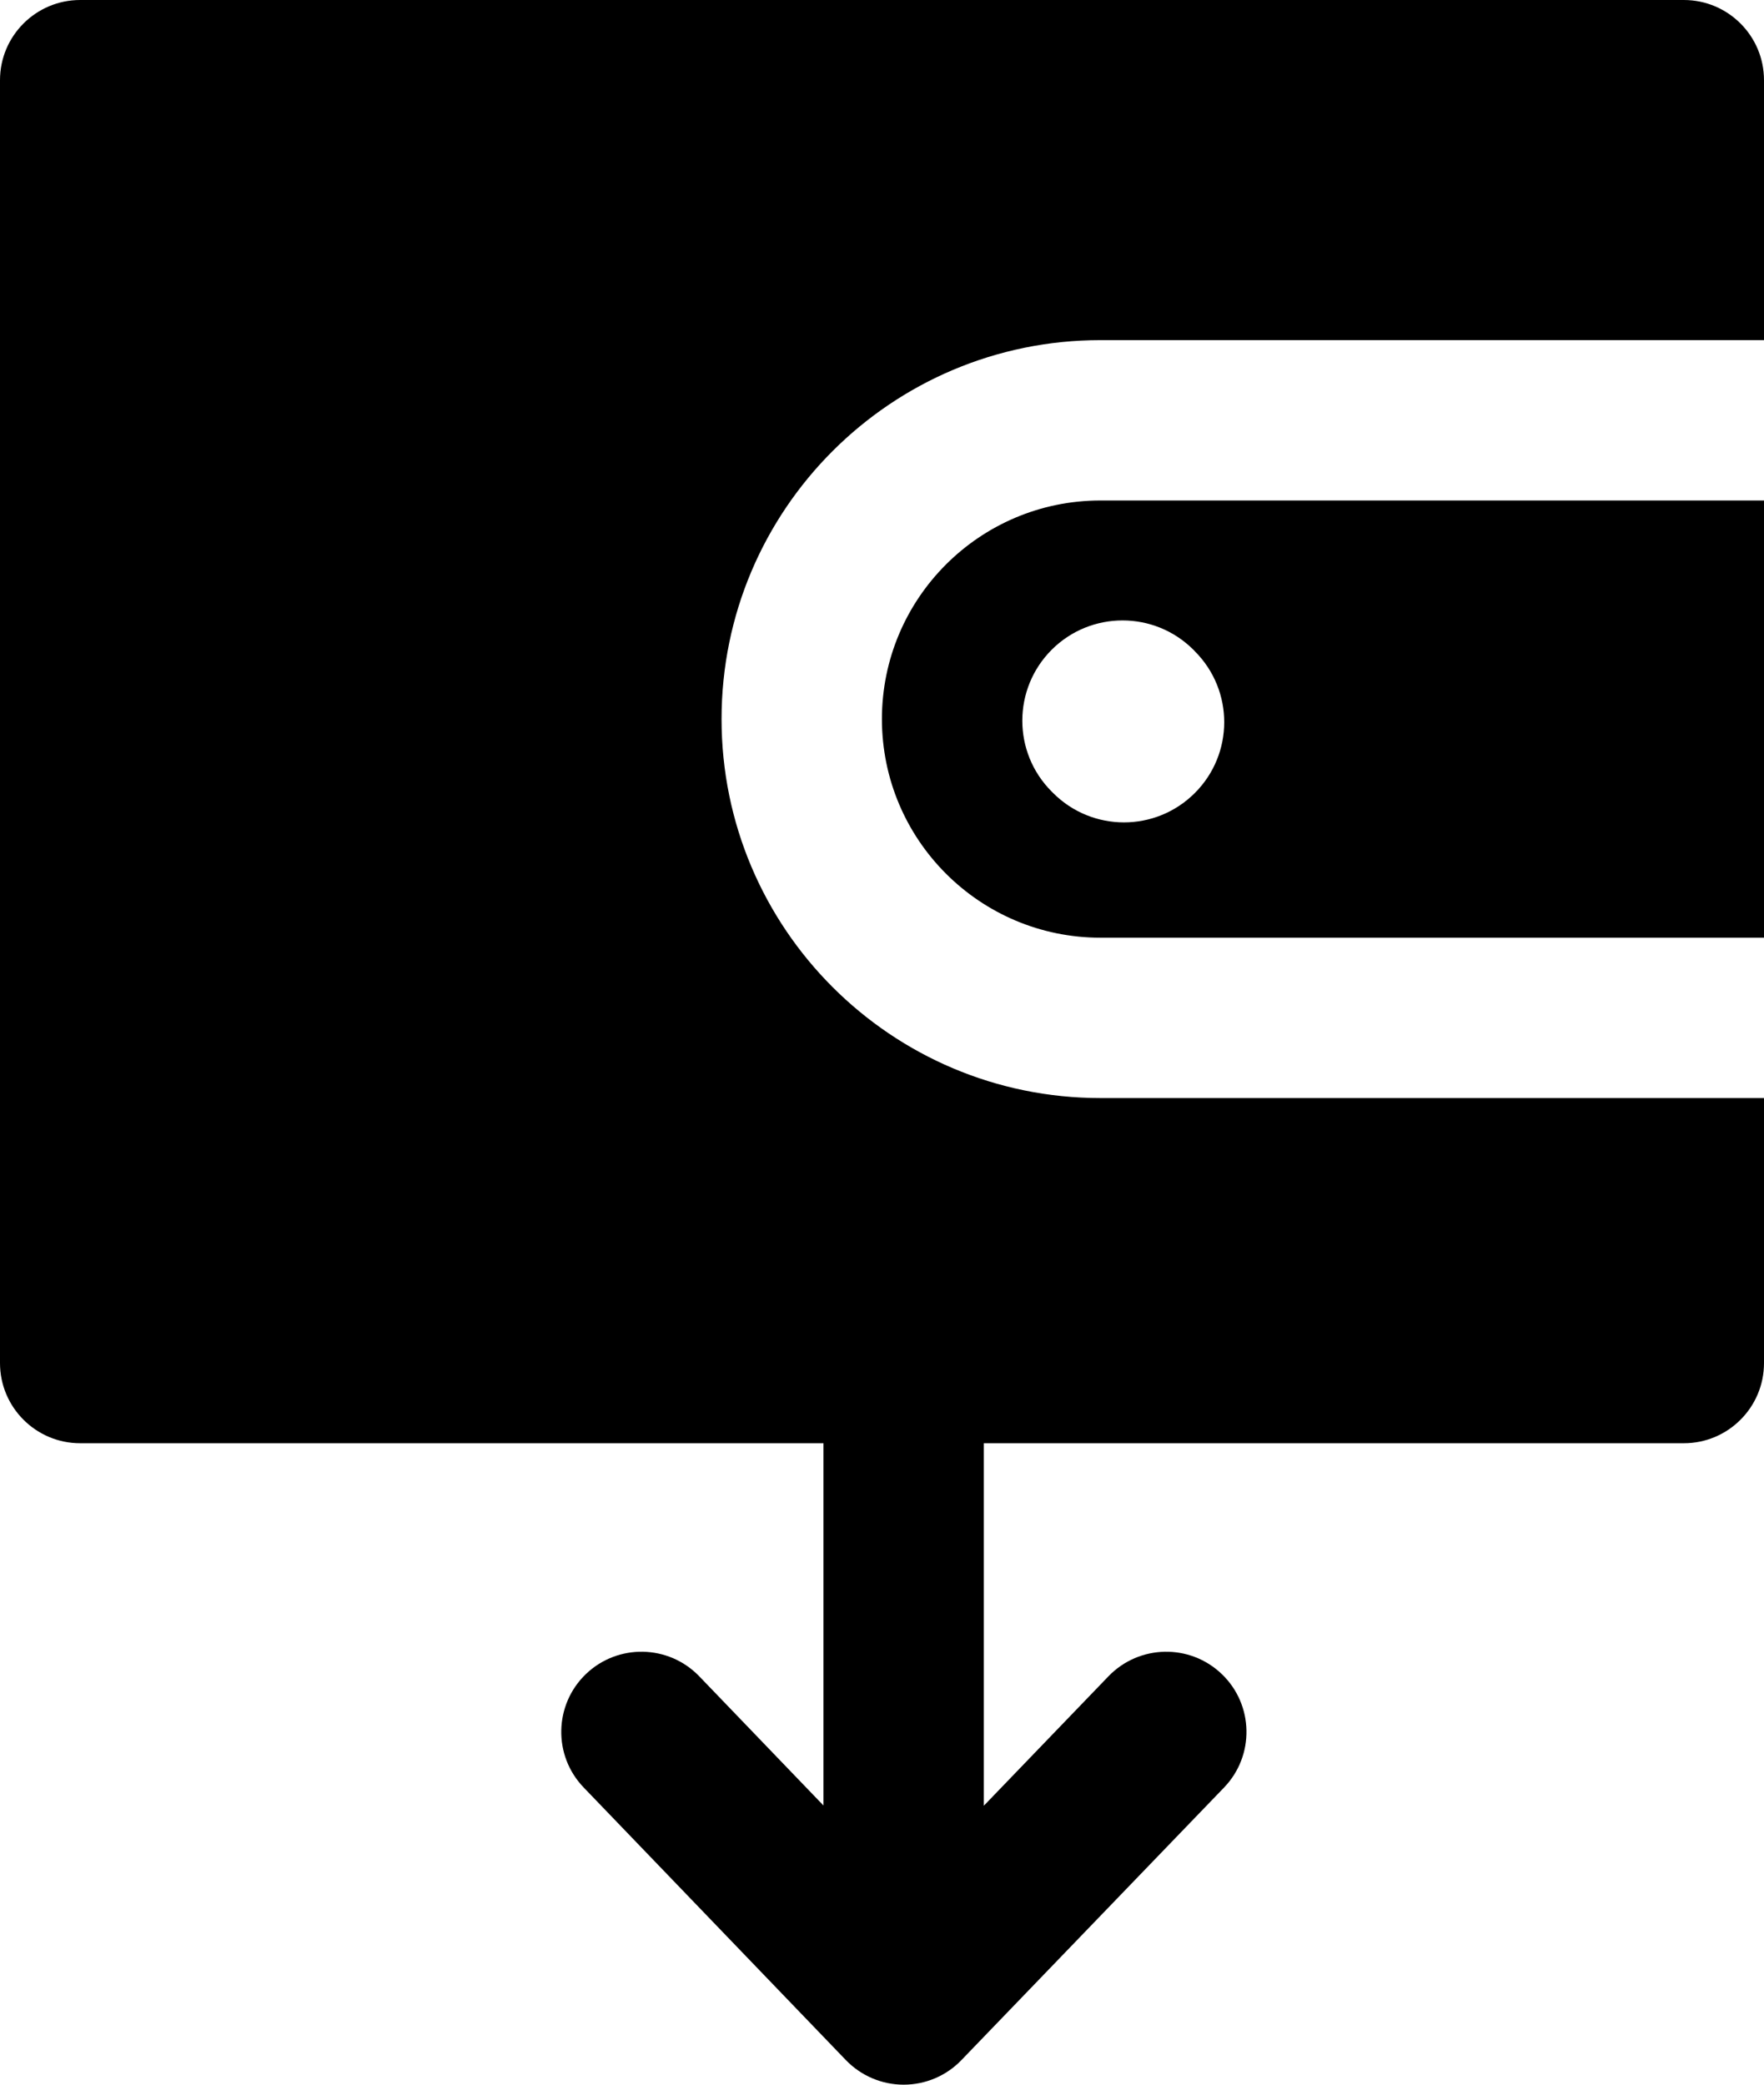 <svg width="22" height="26" viewBox="0 0 22 26" fill="none" xmlns="http://www.w3.org/2000/svg">
<path fill-rule="evenodd" clip-rule="evenodd" d="M1 0H21C21.552 0 22 0.448 22 1V4.242H13.725C11.115 4.242 8.999 6.358 8.999 8.968C8.999 11.579 11.115 13.695 13.725 13.695H22V17C22 17.552 21.552 18 21 18H12.27V22.521L13.825 20.906C14.209 20.509 14.841 20.497 15.239 20.88C15.637 21.263 15.649 21.896 15.266 22.294L11.99 25.694C11.802 25.89 11.541 26 11.27 26C10.998 26 10.738 25.889 10.549 25.693L7.279 22.293C6.896 21.895 6.909 21.262 7.307 20.879C7.705 20.497 8.338 20.509 8.721 20.907L10.27 22.518V18H1C0.448 18 0 17.552 0 17V1C0 0.448 0.448 0 1 0ZM22 6.242H13.725C12.22 6.242 10.999 7.463 10.999 8.968C10.999 10.474 12.22 11.695 13.725 11.695H22V6.242ZM14.884 8.104C14.396 7.616 13.604 7.616 13.116 8.104C12.628 8.593 12.628 9.384 13.116 9.872L13.134 9.89C13.622 10.379 14.414 10.379 14.902 9.89C15.39 9.402 15.39 8.611 14.902 8.123L14.884 8.104Z" fill="black"/>
</svg>
